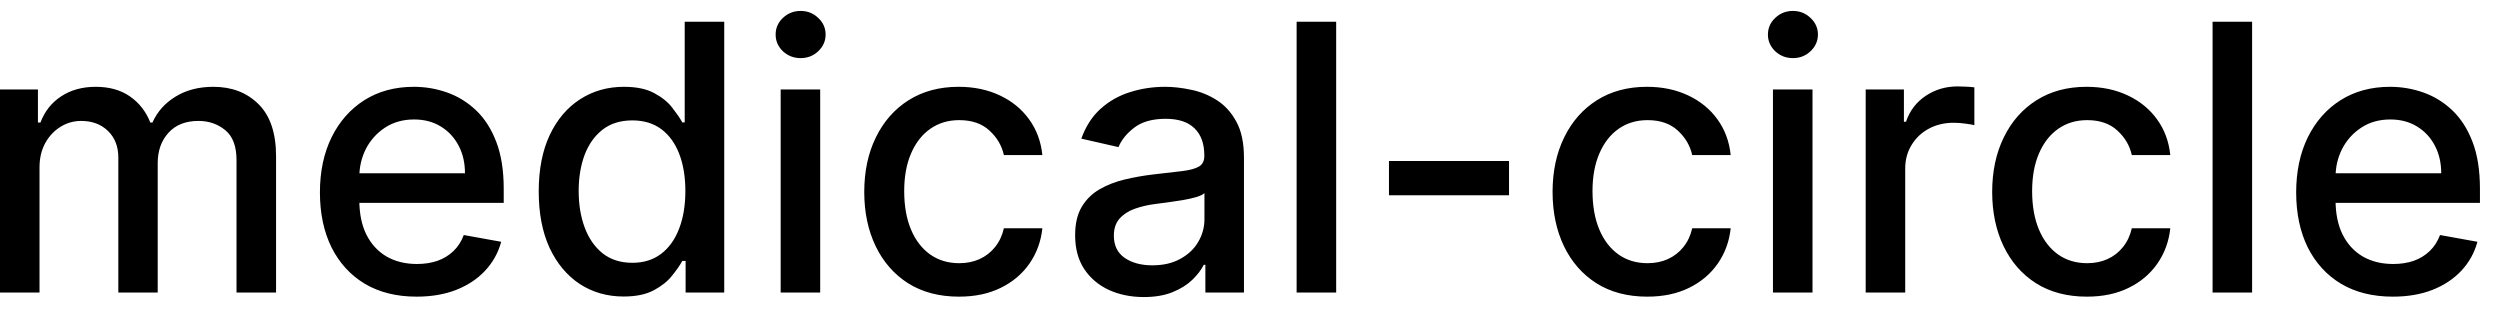 <svg width="94" height="12" viewBox="0 0 94 12" fill="none" xmlns="http://www.w3.org/2000/svg">
<path d="M-0.001 11V3.364H1.426V4.607H1.521C1.68 4.186 1.94 3.857 2.301 3.622C2.662 3.384 3.095 3.264 3.599 3.264C4.109 3.264 4.537 3.384 4.881 3.622C5.229 3.861 5.486 4.189 5.652 4.607H5.732C5.914 4.199 6.204 3.874 6.602 3.632C6.999 3.387 7.473 3.264 8.023 3.264C8.716 3.264 9.281 3.481 9.719 3.915C10.16 4.35 10.38 5.004 10.38 5.879V11H8.893V6.018C8.893 5.501 8.753 5.127 8.471 4.895C8.189 4.663 7.853 4.547 7.462 4.547C6.978 4.547 6.602 4.696 6.333 4.994C6.065 5.289 5.93 5.669 5.93 6.133V11H4.449V5.924C4.449 5.51 4.32 5.177 4.061 4.925C3.803 4.673 3.466 4.547 3.052 4.547C2.77 4.547 2.51 4.621 2.271 4.771C2.036 4.916 1.845 5.12 1.7 5.382C1.557 5.644 1.486 5.947 1.486 6.292V11H-0.001ZM15.664 11.154C14.911 11.154 14.263 10.993 13.72 10.672C13.179 10.347 12.762 9.891 12.467 9.305C12.175 8.715 12.029 8.024 12.029 7.232C12.029 6.449 12.175 5.76 12.467 5.163C12.762 4.567 13.173 4.101 13.7 3.766C14.23 3.432 14.85 3.264 15.559 3.264C15.99 3.264 16.408 3.335 16.812 3.478C17.216 3.62 17.579 3.844 17.901 4.149C18.222 4.454 18.476 4.85 18.661 5.337C18.847 5.821 18.94 6.41 18.94 7.102V7.629H12.87V6.516H17.483C17.483 6.125 17.404 5.778 17.244 5.477C17.085 5.172 16.862 4.931 16.573 4.756C16.288 4.58 15.954 4.492 15.569 4.492C15.152 4.492 14.787 4.595 14.475 4.8C14.167 5.003 13.928 5.268 13.759 5.596C13.594 5.921 13.511 6.274 13.511 6.655V7.525C13.511 8.035 13.6 8.469 13.779 8.827C13.962 9.185 14.215 9.459 14.54 9.648C14.865 9.833 15.244 9.926 15.678 9.926C15.96 9.926 16.217 9.886 16.449 9.807C16.681 9.724 16.882 9.601 17.051 9.439C17.22 9.277 17.349 9.076 17.438 8.837L18.845 9.091C18.733 9.505 18.53 9.868 18.239 10.18C17.951 10.488 17.587 10.728 17.15 10.901C16.716 11.07 16.22 11.154 15.664 11.154ZM23.448 11.149C22.831 11.149 22.281 10.992 21.797 10.677C21.317 10.359 20.939 9.906 20.664 9.32C20.392 8.73 20.256 8.022 20.256 7.197C20.256 6.371 20.394 5.665 20.669 5.079C20.947 4.492 21.328 4.043 21.812 3.732C22.296 3.42 22.845 3.264 23.458 3.264C23.932 3.264 24.313 3.344 24.601 3.503C24.893 3.659 25.118 3.841 25.277 4.05C25.44 4.259 25.566 4.442 25.655 4.602H25.745V0.818H27.231V11H25.779V9.812H25.655C25.566 9.974 25.436 10.16 25.267 10.369C25.102 10.577 24.873 10.76 24.581 10.915C24.29 11.071 23.912 11.149 23.448 11.149ZM23.776 9.881C24.203 9.881 24.565 9.769 24.86 9.543C25.158 9.315 25.383 8.998 25.536 8.594C25.692 8.189 25.77 7.719 25.77 7.182C25.77 6.652 25.693 6.188 25.541 5.79C25.388 5.392 25.165 5.082 24.87 4.86C24.575 4.638 24.21 4.527 23.776 4.527C23.328 4.527 22.956 4.643 22.657 4.875C22.359 5.107 22.134 5.424 21.981 5.825C21.832 6.226 21.758 6.678 21.758 7.182C21.758 7.692 21.834 8.151 21.986 8.559C22.139 8.967 22.364 9.29 22.662 9.528C22.964 9.764 23.335 9.881 23.776 9.881ZM29.353 11V3.364H30.839V11H29.353ZM30.104 2.185C29.845 2.185 29.623 2.099 29.437 1.927C29.255 1.751 29.164 1.542 29.164 1.3C29.164 1.055 29.255 0.846 29.437 0.674C29.623 0.498 29.845 0.411 30.104 0.411C30.362 0.411 30.582 0.498 30.765 0.674C30.95 0.846 31.043 1.055 31.043 1.3C31.043 1.542 30.95 1.751 30.765 1.927C30.582 2.099 30.362 2.185 30.104 2.185ZM36.056 11.154C35.317 11.154 34.68 10.987 34.147 10.652C33.616 10.314 33.209 9.848 32.924 9.255C32.639 8.662 32.496 7.982 32.496 7.217C32.496 6.441 32.642 5.757 32.934 5.163C33.225 4.567 33.636 4.101 34.166 3.766C34.697 3.432 35.322 3.264 36.041 3.264C36.621 3.264 37.138 3.372 37.592 3.587C38.046 3.799 38.412 4.098 38.691 4.482C38.972 4.867 39.14 5.316 39.193 5.83H37.746C37.666 5.472 37.484 5.163 37.199 4.905C36.917 4.646 36.54 4.517 36.066 4.517C35.651 4.517 35.288 4.626 34.977 4.845C34.669 5.061 34.428 5.369 34.256 5.77C34.084 6.168 33.998 6.638 33.998 7.182C33.998 7.739 34.082 8.219 34.251 8.624C34.42 9.028 34.659 9.341 34.967 9.563C35.279 9.785 35.645 9.896 36.066 9.896C36.347 9.896 36.603 9.845 36.831 9.742C37.063 9.636 37.257 9.485 37.413 9.29C37.572 9.094 37.683 8.859 37.746 8.584H39.193C39.14 9.078 38.979 9.518 38.711 9.906C38.442 10.294 38.083 10.599 37.632 10.821C37.184 11.043 36.659 11.154 36.056 11.154ZM43.005 11.169C42.521 11.169 42.083 11.079 41.692 10.901C41.301 10.718 40.991 10.455 40.763 10.11C40.537 9.765 40.425 9.343 40.425 8.842C40.425 8.411 40.507 8.057 40.673 7.778C40.839 7.5 41.063 7.28 41.344 7.117C41.626 6.955 41.941 6.832 42.289 6.749C42.637 6.666 42.992 6.603 43.353 6.56C43.81 6.507 44.181 6.464 44.466 6.431C44.752 6.395 44.959 6.337 45.088 6.257C45.217 6.178 45.282 6.048 45.282 5.869V5.835C45.282 5.4 45.159 5.064 44.914 4.825C44.672 4.587 44.311 4.467 43.83 4.467C43.33 4.467 42.935 4.578 42.647 4.8C42.362 5.019 42.165 5.263 42.055 5.531L40.658 5.213C40.824 4.749 41.066 4.375 41.384 4.089C41.706 3.801 42.075 3.592 42.493 3.463C42.91 3.33 43.349 3.264 43.81 3.264C44.115 3.264 44.438 3.301 44.78 3.374C45.124 3.443 45.446 3.572 45.744 3.761C46.046 3.95 46.293 4.22 46.485 4.572C46.677 4.92 46.773 5.372 46.773 5.929V11H45.322V9.956H45.262C45.166 10.148 45.022 10.337 44.829 10.523C44.637 10.708 44.39 10.863 44.089 10.985C43.787 11.108 43.426 11.169 43.005 11.169ZM43.328 9.976C43.739 9.976 44.09 9.895 44.382 9.732C44.677 9.57 44.901 9.358 45.053 9.096C45.209 8.831 45.287 8.547 45.287 8.246V7.261C45.234 7.314 45.131 7.364 44.978 7.411C44.829 7.454 44.659 7.492 44.466 7.525C44.274 7.555 44.087 7.583 43.905 7.609C43.722 7.633 43.57 7.652 43.447 7.669C43.159 7.705 42.895 7.767 42.657 7.853C42.422 7.939 42.233 8.063 42.09 8.226C41.951 8.385 41.881 8.597 41.881 8.862C41.881 9.23 42.017 9.509 42.289 9.697C42.561 9.883 42.907 9.976 43.328 9.976ZM50.24 0.818V11H48.753V0.818H50.24ZM56.739 6.053V7.341H52.225V6.053H56.739ZM61.937 11.154C61.197 11.154 60.561 10.987 60.028 10.652C59.497 10.314 59.09 9.848 58.804 9.255C58.52 8.662 58.377 7.982 58.377 7.217C58.377 6.441 58.523 5.757 58.815 5.163C59.106 4.567 59.517 4.101 60.047 3.766C60.578 3.432 61.203 3.264 61.922 3.264C62.502 3.264 63.019 3.372 63.473 3.587C63.927 3.799 64.293 4.098 64.572 4.482C64.853 4.867 65.021 5.316 65.074 5.83H63.627C63.547 5.472 63.365 5.163 63.08 4.905C62.798 4.646 62.42 4.517 61.947 4.517C61.532 4.517 61.169 4.626 60.858 4.845C60.55 5.061 60.309 5.369 60.137 5.77C59.965 6.168 59.878 6.638 59.878 7.182C59.878 7.739 59.963 8.219 60.132 8.624C60.301 9.028 60.54 9.341 60.848 9.563C61.159 9.785 61.526 9.896 61.947 9.896C62.228 9.896 62.483 9.845 62.712 9.742C62.944 9.636 63.138 9.485 63.294 9.29C63.453 9.094 63.564 8.859 63.627 8.584H65.074C65.021 9.078 64.86 9.518 64.591 9.906C64.323 10.294 63.963 10.599 63.513 10.821C63.065 11.043 62.54 11.154 61.937 11.154ZM66.663 11V3.364H68.15V11H66.663ZM67.414 2.185C67.156 2.185 66.933 2.099 66.748 1.927C66.566 1.751 66.474 1.542 66.474 1.3C66.474 1.055 66.566 0.846 66.748 0.674C66.933 0.498 67.156 0.411 67.414 0.411C67.673 0.411 67.893 0.498 68.075 0.674C68.261 0.846 68.354 1.055 68.354 1.3C68.354 1.542 68.261 1.751 68.075 1.927C67.893 2.099 67.673 2.185 67.414 2.185ZM70.15 11V3.364H71.587V4.577H71.666C71.805 4.166 72.05 3.843 72.402 3.607C72.757 3.369 73.157 3.249 73.605 3.249C73.698 3.249 73.807 3.253 73.933 3.259C74.062 3.266 74.163 3.274 74.236 3.284V4.706C74.177 4.689 74.071 4.671 73.918 4.651C73.766 4.628 73.613 4.616 73.461 4.616C73.109 4.616 72.796 4.691 72.521 4.84C72.249 4.986 72.034 5.19 71.875 5.452C71.716 5.71 71.636 6.005 71.636 6.337V11H70.15ZM78.466 11.154C77.727 11.154 77.09 10.987 76.557 10.652C76.026 10.314 75.619 9.848 75.334 9.255C75.049 8.662 74.906 7.982 74.906 7.217C74.906 6.441 75.052 5.757 75.344 5.163C75.635 4.567 76.046 4.101 76.577 3.766C77.107 3.432 77.732 3.264 78.451 3.264C79.031 3.264 79.548 3.372 80.002 3.587C80.456 3.799 80.822 4.098 81.101 4.482C81.383 4.867 81.55 5.316 81.603 5.83H80.156C80.077 5.472 79.894 5.163 79.609 4.905C79.328 4.646 78.95 4.517 78.476 4.517C78.062 4.517 77.699 4.626 77.387 4.845C77.079 5.061 76.838 5.369 76.666 5.77C76.494 6.168 76.408 6.638 76.408 7.182C76.408 7.739 76.492 8.219 76.661 8.624C76.83 9.028 77.069 9.341 77.377 9.563C77.689 9.785 78.055 9.896 78.476 9.896C78.758 9.896 79.013 9.845 79.242 9.742C79.474 9.636 79.667 9.485 79.823 9.29C79.982 9.094 80.093 8.859 80.156 8.584H81.603C81.55 9.078 81.389 9.518 81.121 9.906C80.852 10.294 80.493 10.599 80.042 10.821C79.594 11.043 79.069 11.154 78.466 11.154ZM84.679 0.818V11H83.193V0.818H84.679ZM89.97 11.154C89.218 11.154 88.57 10.993 88.026 10.672C87.486 10.347 87.068 9.891 86.773 9.305C86.482 8.715 86.336 8.024 86.336 7.232C86.336 6.449 86.482 5.76 86.773 5.163C87.068 4.567 87.479 4.101 88.006 3.766C88.537 3.432 89.156 3.264 89.866 3.264C90.297 3.264 90.714 3.335 91.119 3.478C91.523 3.62 91.886 3.844 92.207 4.149C92.529 4.454 92.782 4.85 92.968 5.337C93.154 5.821 93.246 6.41 93.246 7.102V7.629H87.176V6.516H91.79C91.79 6.125 91.71 5.778 91.551 5.477C91.392 5.172 91.168 4.931 90.88 4.756C90.595 4.58 90.26 4.492 89.876 4.492C89.458 4.492 89.094 4.595 88.782 4.8C88.474 5.003 88.235 5.268 88.066 5.596C87.9 5.921 87.817 6.274 87.817 6.655V7.525C87.817 8.035 87.907 8.469 88.086 8.827C88.268 9.185 88.522 9.459 88.847 9.648C89.171 9.833 89.551 9.926 89.985 9.926C90.267 9.926 90.524 9.886 90.756 9.807C90.988 9.724 91.188 9.601 91.357 9.439C91.526 9.277 91.656 9.076 91.745 8.837L93.152 9.091C93.039 9.505 92.837 9.868 92.546 10.18C92.257 10.488 91.894 10.728 91.457 10.901C91.022 11.07 90.527 11.154 89.97 11.154Z" fill="black"/>
</svg>
